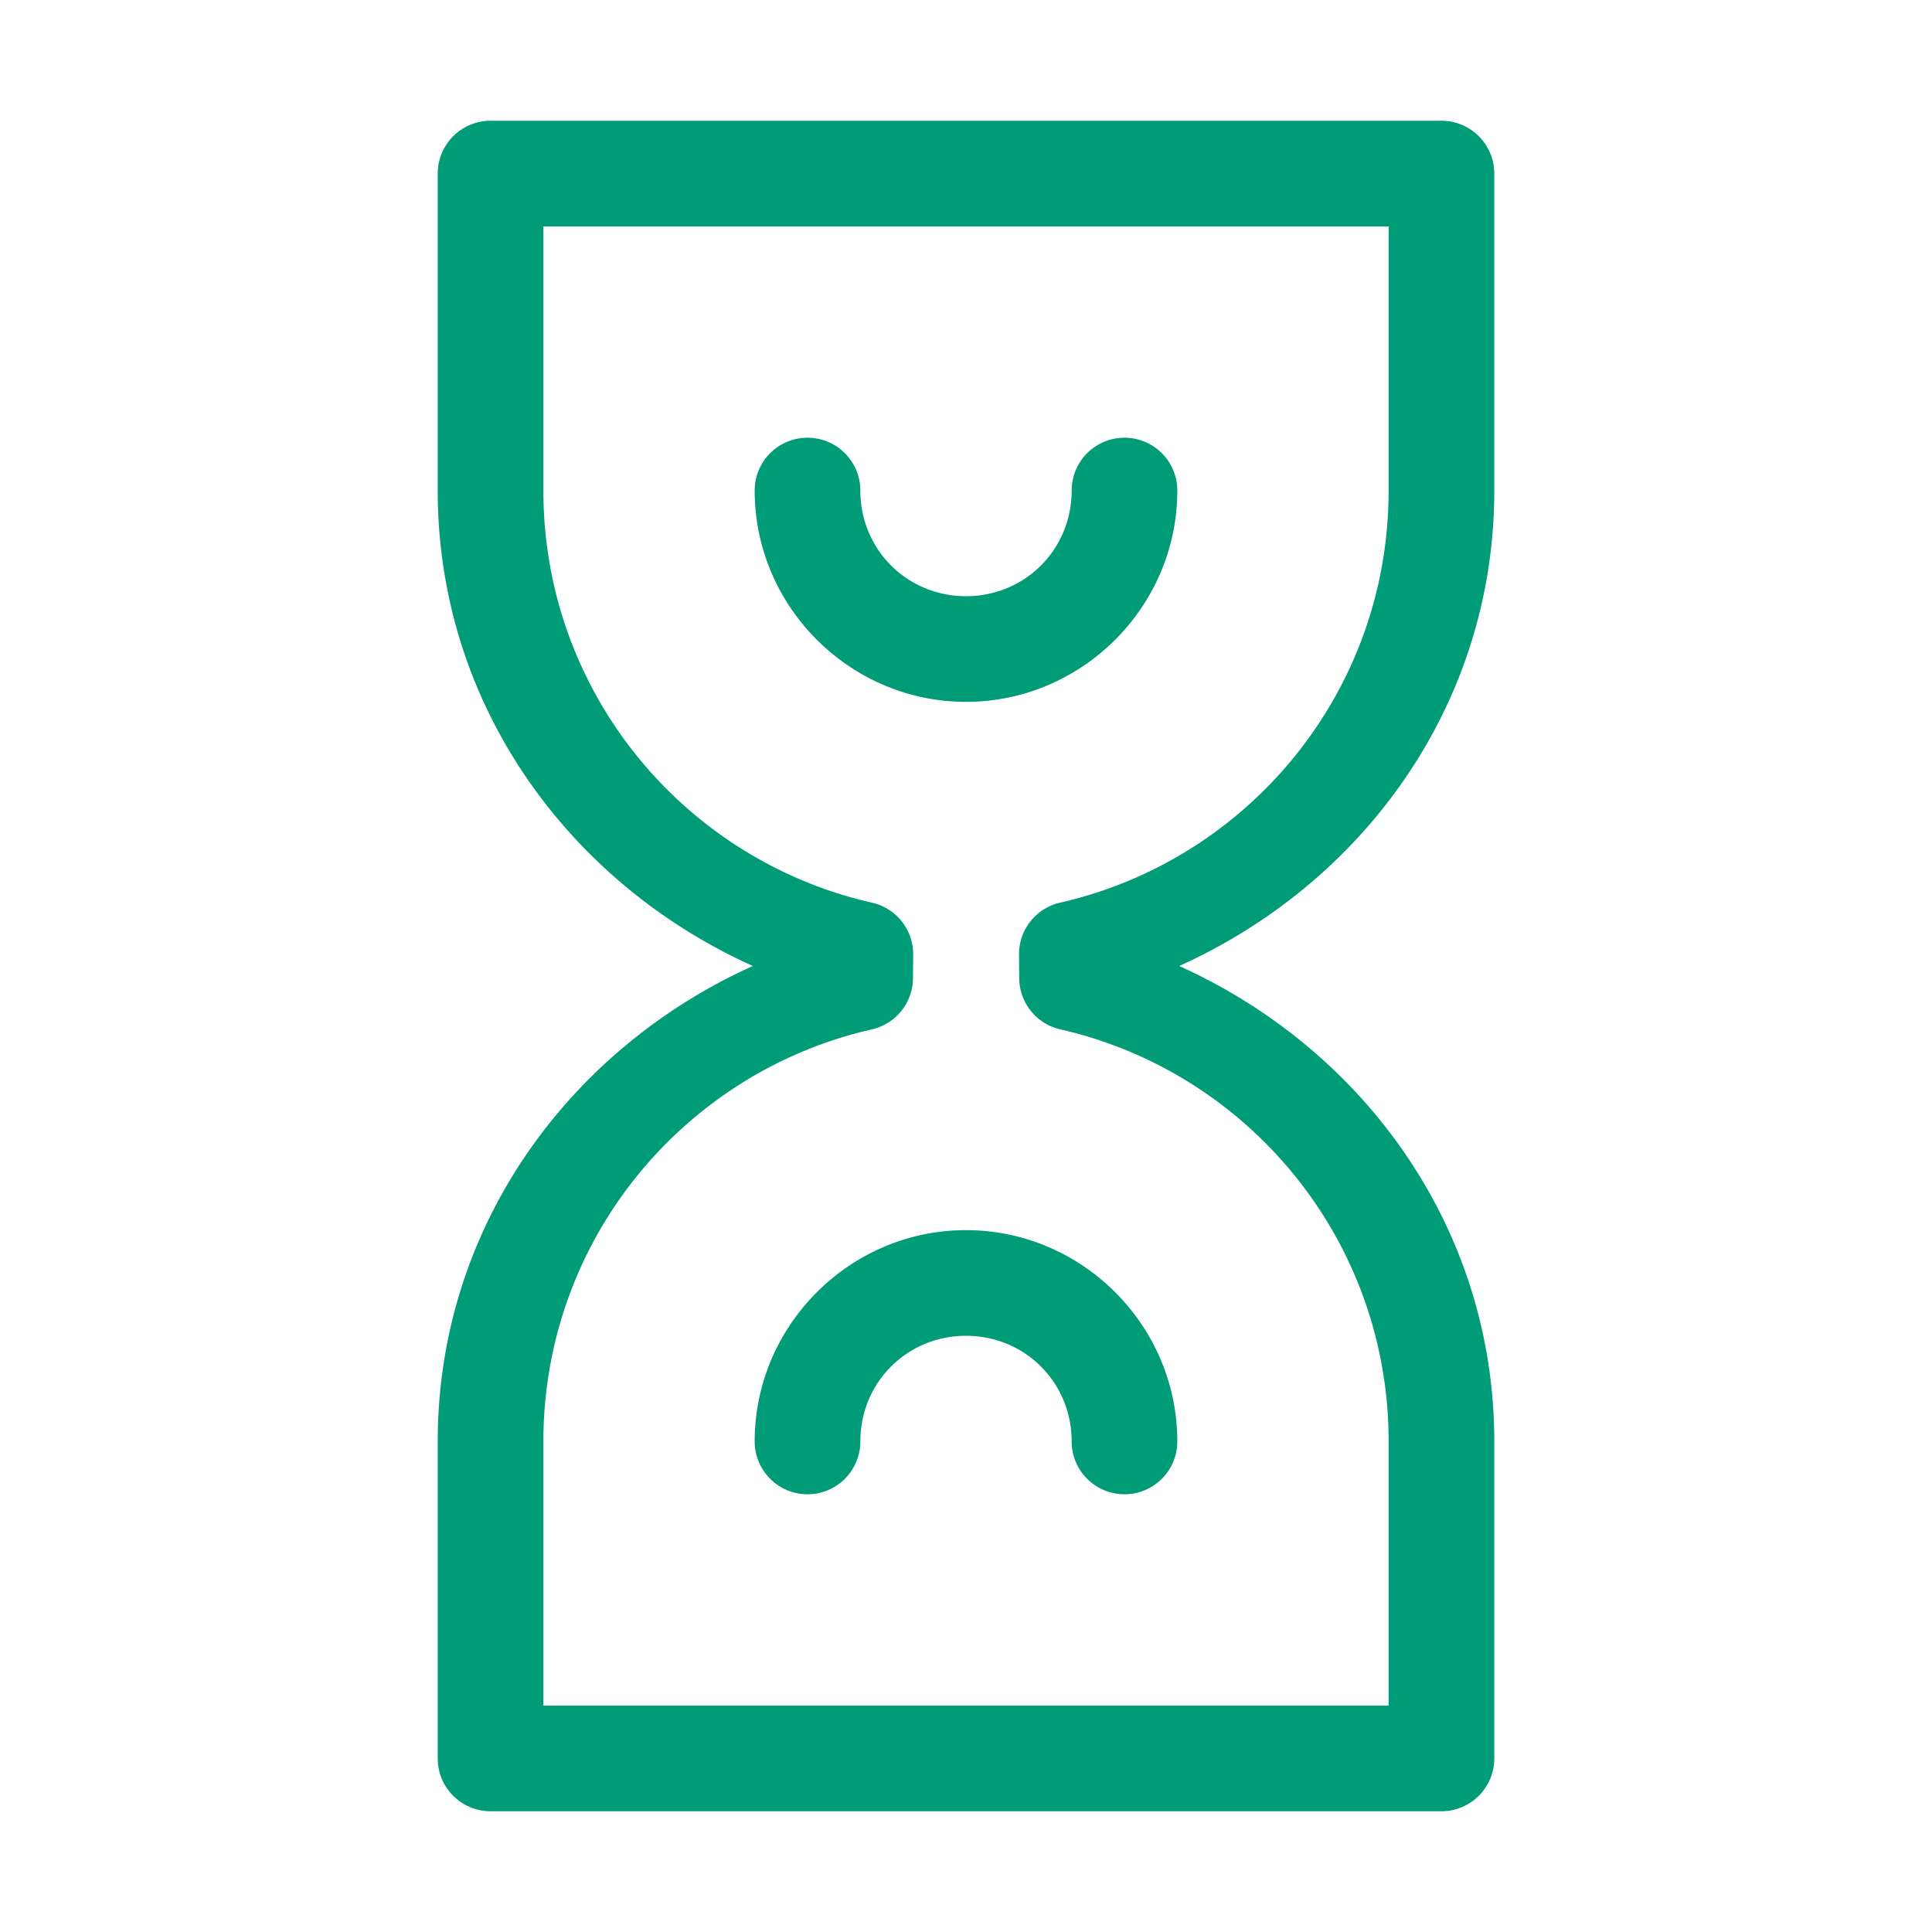 <?xml version="1.0" encoding="UTF-8"?>
<!-- Created with Inkscape (http://www.inkscape.org/) -->
<svg width="128" height="128" version="1.1" viewBox="0 0 128 128" xmlns="http://www.w3.org/2000/svg">
 <path d="m32.5 8a3.5 3.5 0 0 0-3.5 3.5v21c0 14.186 8.698 26.013 20.877 31.5-12.177 5.488-20.877 17.316-20.877 31.5v21a3.5 3.5 0 0 0 3.5 3.5h63a3.5 3.5 0 0 0 3.5-3.5v-21c0-14.186-8.697-26.013-20.877-31.5 12.181-5.486 20.877-17.312 20.877-31.5v-21a3.5 3.5 0 0 0-3.5-3.5zm3.5 7h56v17.5c0 13.357-9.312 24.472-21.766 27.303a3.5 3.5 0 0 0-2.721 3.445l0.014 1.559a3.5 3.5 0 0 0 2.721 3.391c12.449 2.835 21.752 13.949 21.752 27.303v17.5h-56v-17.5c0-13.359 9.31-24.473 21.766-27.303a3.5 3.5 0 0 0 2.721-3.404l0.014-1.572a3.5 3.5 0 0 0-2.734-3.418c-12.457-2.828-21.766-13.943-21.766-27.303zm17.5 14a3.5 3.5 0 0 0-3.5 3.5c0 7.691 6.309 14 14 14s14-6.309 14-14a3.5 3.5 0 0 0-3.5-3.5 3.5 3.5 0 0 0-3.5 3.5c0 3.907-3.093 7-7 7s-7-3.093-7-7a3.5 3.5 0 0 0-3.5-3.5zm10.5 52.5c-7.691 0-14 6.309-14 14a3.5 3.5 0 0 0 3.5 3.5 3.5 3.5 0 0 0 3.5-3.5c0-3.907 3.093-7 7-7s7 3.093 7 7a3.5 3.5 0 0 0 3.5 3.5 3.5 3.5 0 0 0 3.5-3.5c0-7.691-6.309-14-14-14z" color="#000000" fill="#009b77" stroke-linecap="round" stroke-linejoin="round" stroke-width="7" style="-inkscape-stroke:none"/>
</svg>
